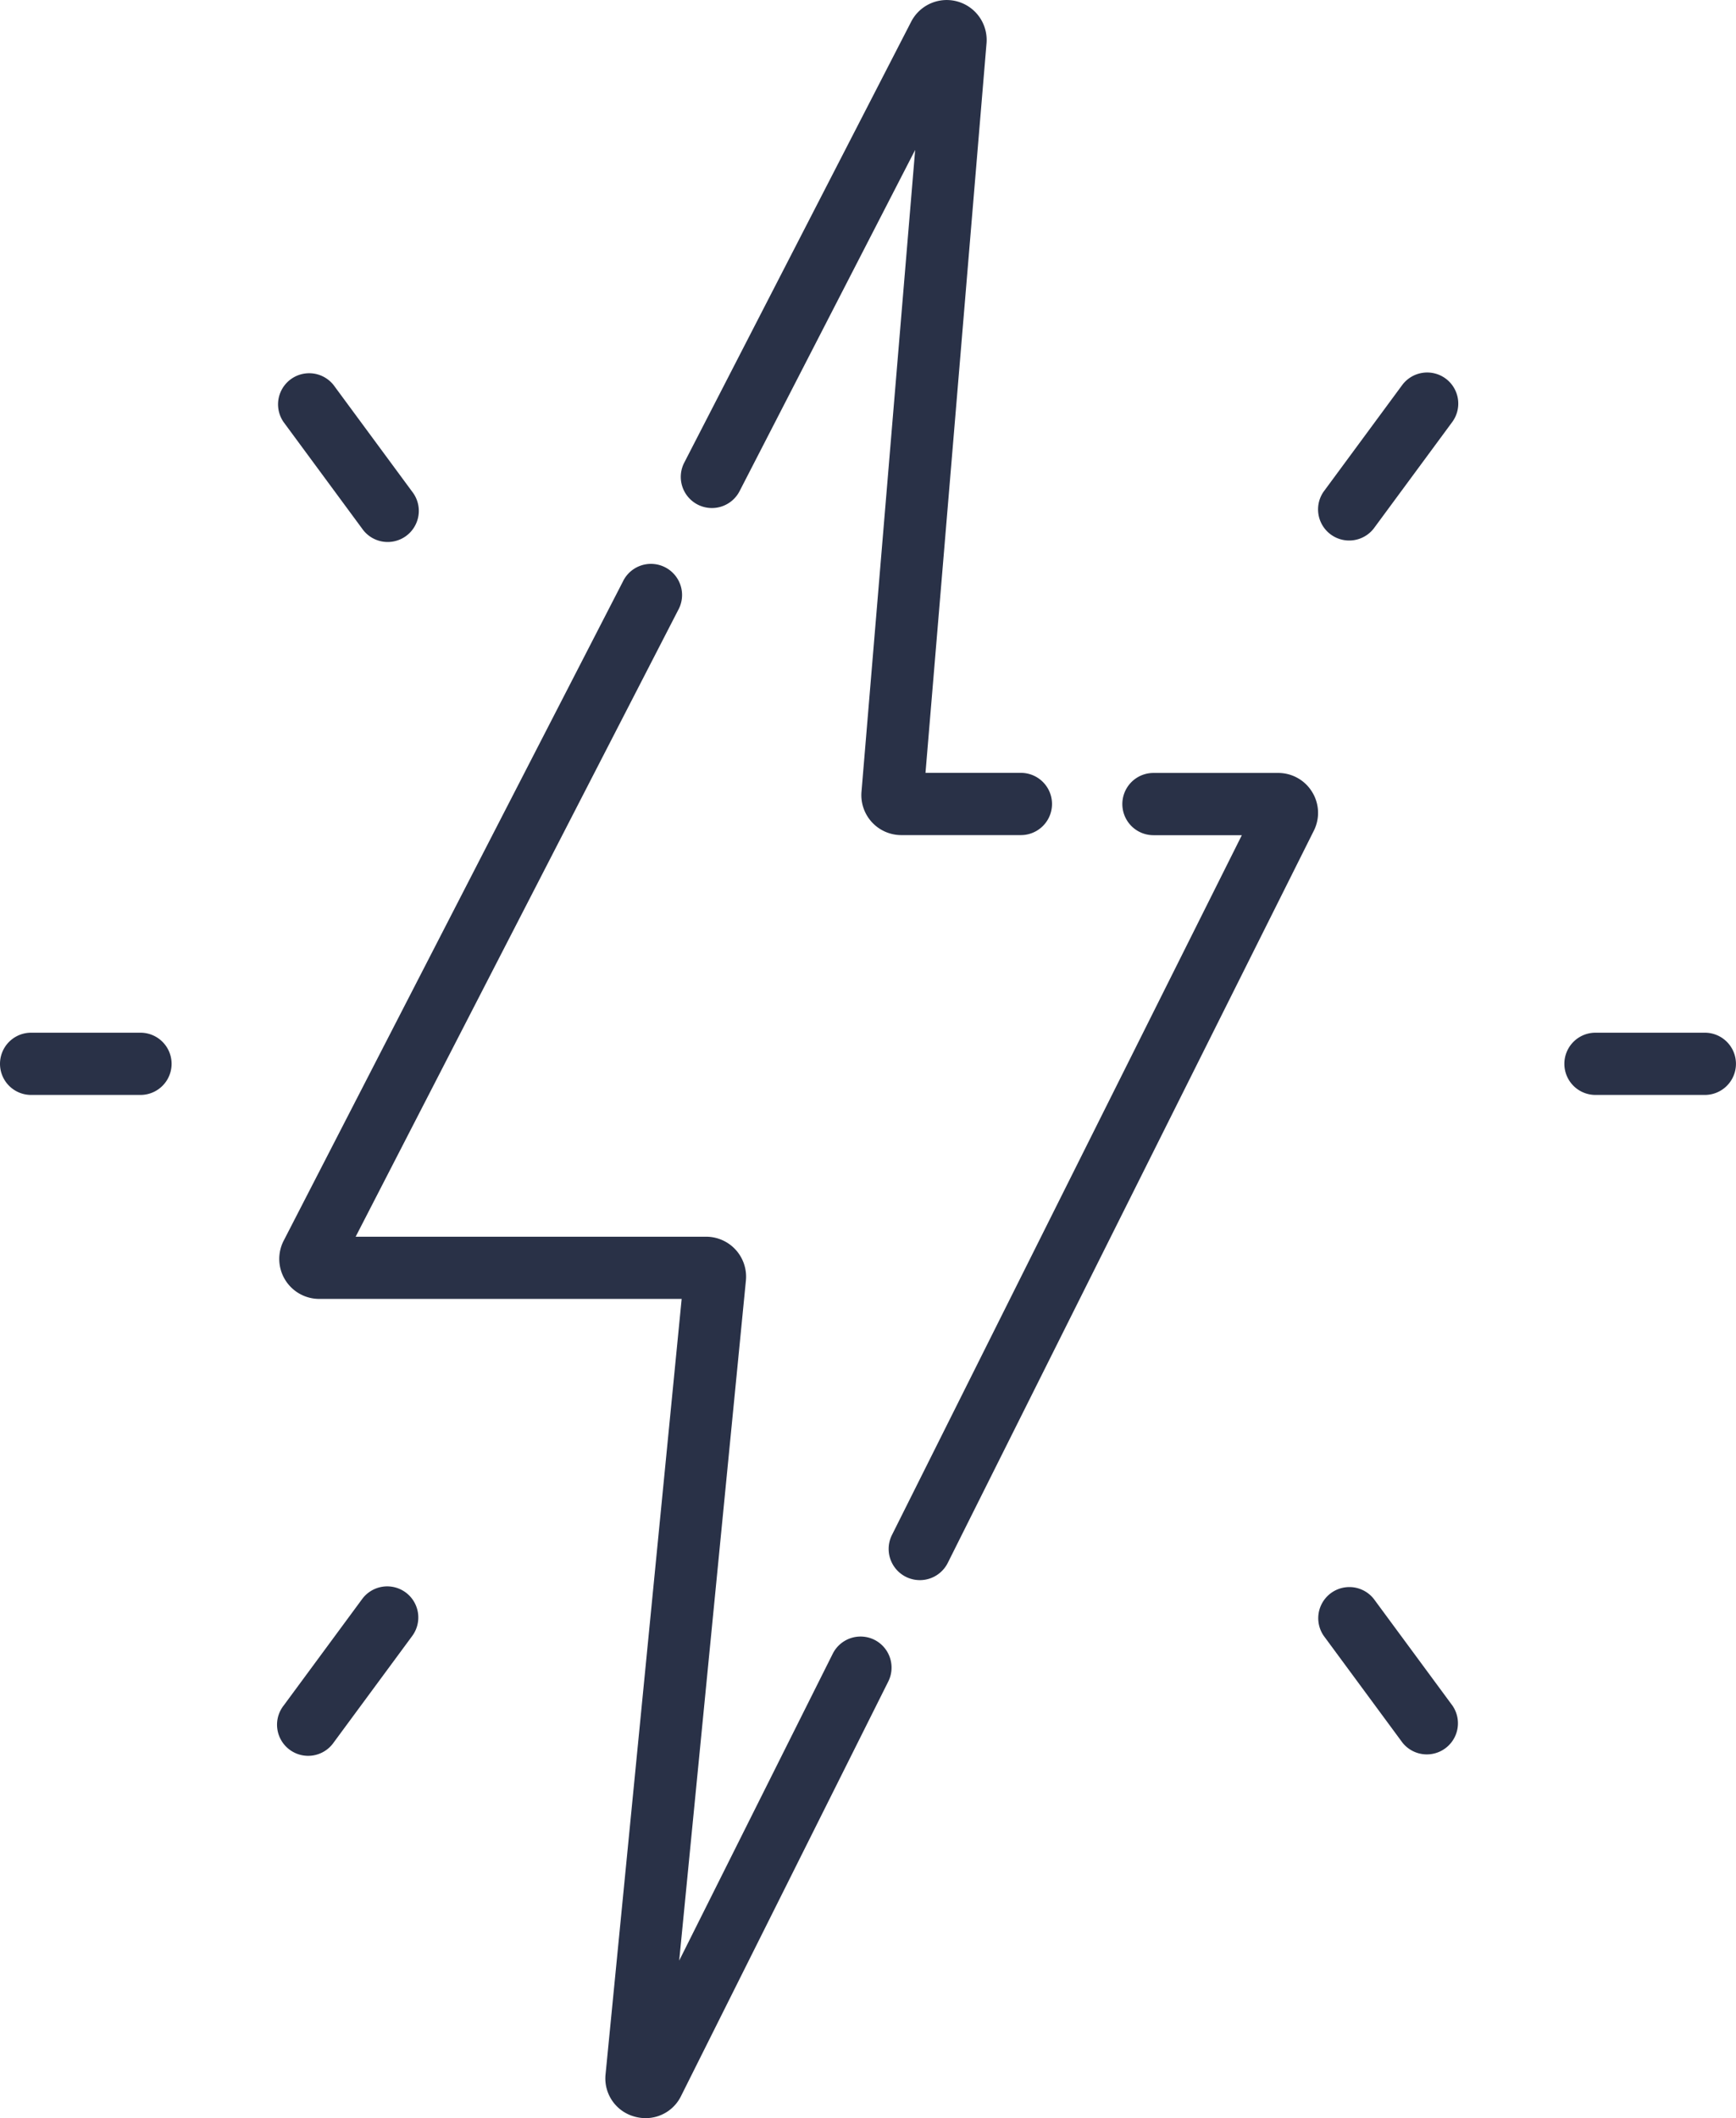 <svg id="energetic" xmlns="http://www.w3.org/2000/svg" width="37.322" height="45.536" viewBox="0 0 37.322 45.536">
  <path id="Trazado_688" data-name="Trazado 688" d="M366.5,89.929a.669.669,0,0,0-.935.142l-1.688,2.29a.669.669,0,0,0,1.077.793l1.688-2.29A.669.669,0,0,0,366.5,89.929Z" transform="translate(-335.421 -81.791)" fill="#293147"/>
  <path id="Trazado_689" data-name="Trazado 689" d="M364.958,382.724a.669.669,0,0,0-1.077.793l1.688,2.29a.669.669,0,0,0,1.077-.793Z" transform="translate(-335.421 -348.348)" fill="#293147"/>
  <path id="Trazado_690" data-name="Trazado 690" d="M426.252,248.968H423.9a.669.669,0,0,0,0,1.338h2.351a.669.669,0,1,0,0-1.338Z" transform="translate(-389.599 -226.767)" fill="#293147"/>
  <path id="Trazado_691" data-name="Trazado 691" d="M114.793,93.155a.669.669,0,1,0,1.077-.793l-1.688-2.29a.669.669,0,0,0-1.077.793Z" transform="translate(-107.008 -81.791)" fill="#293147"/>
  <path id="Trazado_692" data-name="Trazado 692" d="M115.728,382.582a.669.669,0,0,0-.935.142l-1.688,2.29a.669.669,0,1,0,1.077.793l1.688-2.29A.669.669,0,0,0,115.728,382.582Z" transform="translate(-107.007 -348.348)" fill="#293147"/>
  <path id="Trazado_693" data-name="Trazado 693" d="M49.078,248.968H46.728a.669.669,0,1,0,0,1.338h2.351a.669.669,0,1,0,0-1.338Z" transform="translate(-46.059 -226.767)" fill="#293147"/>
  <path id="Trazado_694" data-name="Trazado 694" d="M126.223,159.27a.669.669,0,0,0-.9.3l-3.3,6.595,1.434-14.619a.859.859,0,0,0-.855-.943h-7.535L122,137.133a.669.669,0,1,0-1.189-.612l-7.291,14.167a.859.859,0,0,0,.764,1.252h7.792l-1.636,16.668a.849.849,0,0,0,.617.909.884.884,0,0,0,.245.035.847.847,0,0,0,.761-.476l4.454-8.909A.669.669,0,0,0,126.223,159.27Z" transform="translate(-107.421 -124.016)" fill="#293147"/>
  <path id="Trazado_695" data-name="Trazado 695" d="M210.558,10.848a.669.669,0,0,0,.9-.289l3.775-7.336-1.154,13.8a.859.859,0,0,0,.856.93h2.571a.669.669,0,1,0,0-1.338h-2.051L216.767.932a.859.859,0,0,0-1.62-.465l-4.879,9.48A.669.669,0,0,0,210.558,10.848Z" transform="translate(-195.558 0)" fill="#293147"/>
  <path id="Trazado_696" data-name="Trazado 696" d="M269.469,186.751a.853.853,0,0,0-.731-.407h-2.679a.669.669,0,1,0,0,1.338h1.9l-7.522,15.044a.669.669,0,1,0,1.2.6l7.868-15.737A.854.854,0,0,0,269.469,186.751Z" transform="translate(-241.261 -169.727)" fill="#293147"/>
</svg>
